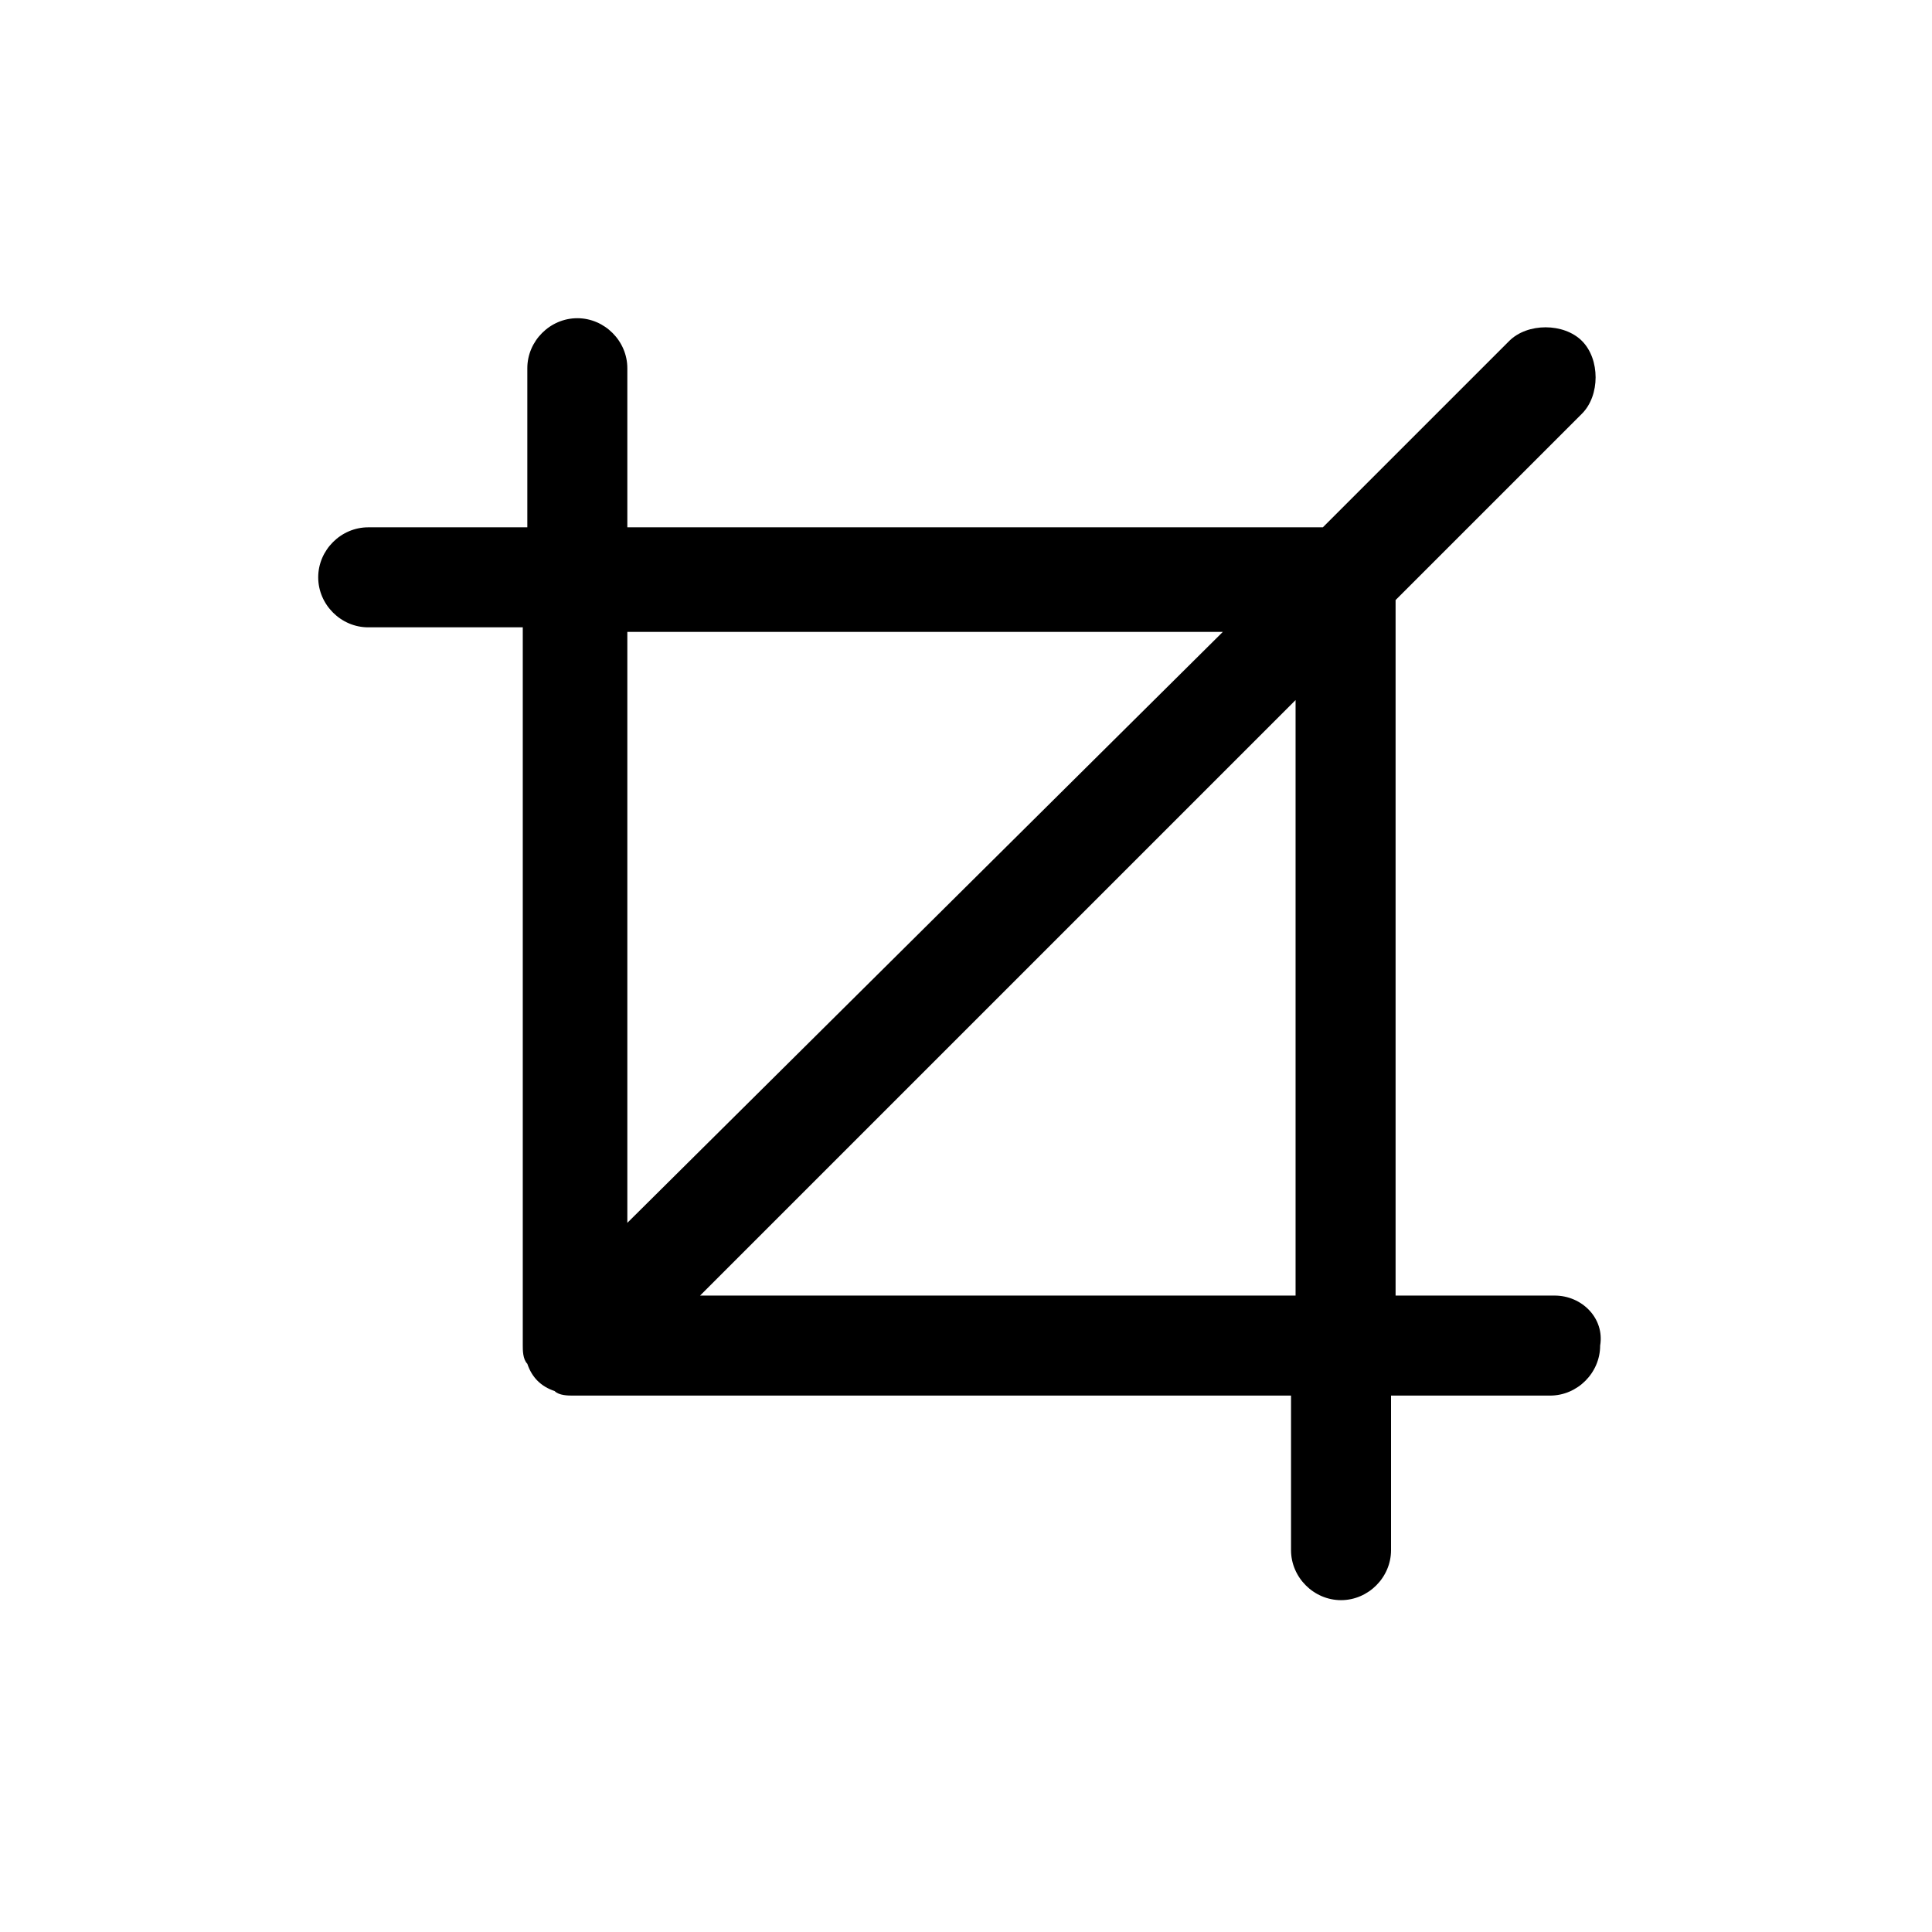 <?xml version="1.0" encoding="utf-8"?>
<!-- Generator: Adobe Illustrator 21.1.0, SVG Export Plug-In . SVG Version: 6.00 Build 0)  -->
<svg version="1.1" id="Ebene_1" xmlns="http://www.w3.org/2000/svg" xmlns:xlink="http://www.w3.org/1999/xlink" x="0px" y="0px"
	 viewBox="0 0 42.5 42.5" style="enable-background:new 0 0 42.5 42.5;" xml:space="preserve">
<style type="text/css">
	.st0{fill:none;}
</style>
<g>
	<polygon class="st0" points="15.4,28.5 28.5,28.5 28.5,15.5 	"/>
	<polygon class="st0" points="26.9,13.9 13.8,13.9 13.8,26.9 	"/>
	<path d="M34.2,28.5h-3.5V13.2l4.1-4.1c0.4-0.4,0.4-1.2,0-1.6c-0.4-0.4-1.2-0.4-1.6,0l-4.1,4.1H13.8V8.1c0-0.6-0.5-1.1-1.1-1.1
		c-0.6,0-1.1,0.5-1.1,1.1v3.5H8.1c-0.6,0-1.1,0.5-1.1,1.1c0,0.6,0.5,1.1,1.1,1.1h3.4v15.8c0,0.1,0,0.3,0.1,0.4
		c0.1,0.3,0.3,0.5,0.6,0.6c0.1,0.1,0.3,0.1,0.4,0.1h15.8v3.4c0,0.6,0.5,1.1,1.1,1.1c0.6,0,1.1-0.5,1.1-1.1v-3.4h3.5
		c0.6,0,1.1-0.5,1.1-1.1C35.3,29,34.8,28.5,34.2,28.5z M26.9,13.9L13.8,26.9V13.9H26.9z M15.4,28.5l13.1-13.1v13.1H15.4z"/>
</g>
</svg>
